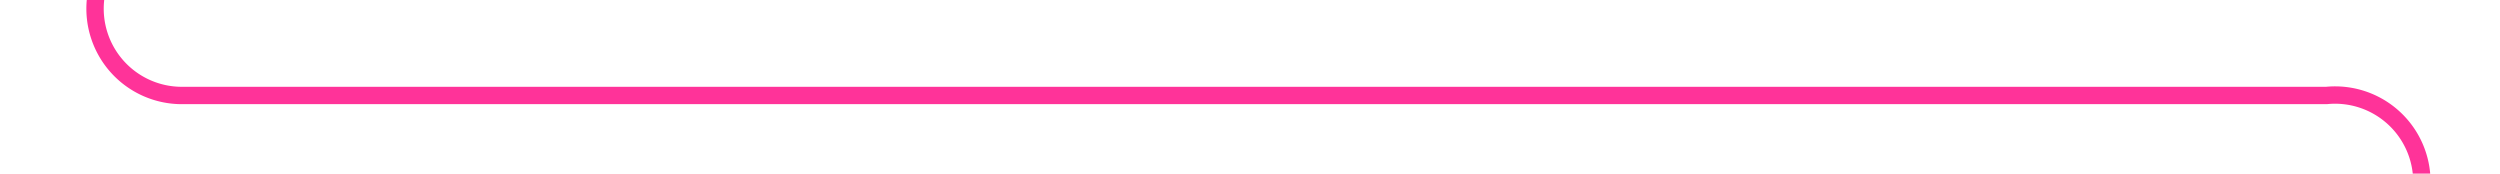 ﻿<?xml version="1.0" encoding="utf-8"?>
<svg version="1.1" xmlns:xlink="http://www.w3.org/1999/xlink" width="144px" height="10px" preserveAspectRatio="xMinYMid meet" viewBox="256 1237  144 8" xmlns="http://www.w3.org/2000/svg">
  <path d="M 261.5 1219  L 261.5 1236  A 5 5 0 0 0 266.5 1241.5 L 390 1241.5  A 5 5 0 0 1 395.5 1246.5 L 395.5 1253  " stroke-width="1" stroke="#ff3399" fill="none" />
  <path d="M 261.5 1218  A 3 3 0 0 0 258.5 1221 A 3 3 0 0 0 261.5 1224 A 3 3 0 0 0 264.5 1221 A 3 3 0 0 0 261.5 1218 Z " fill-rule="nonzero" fill="#ff3399" stroke="none" />
</svg>